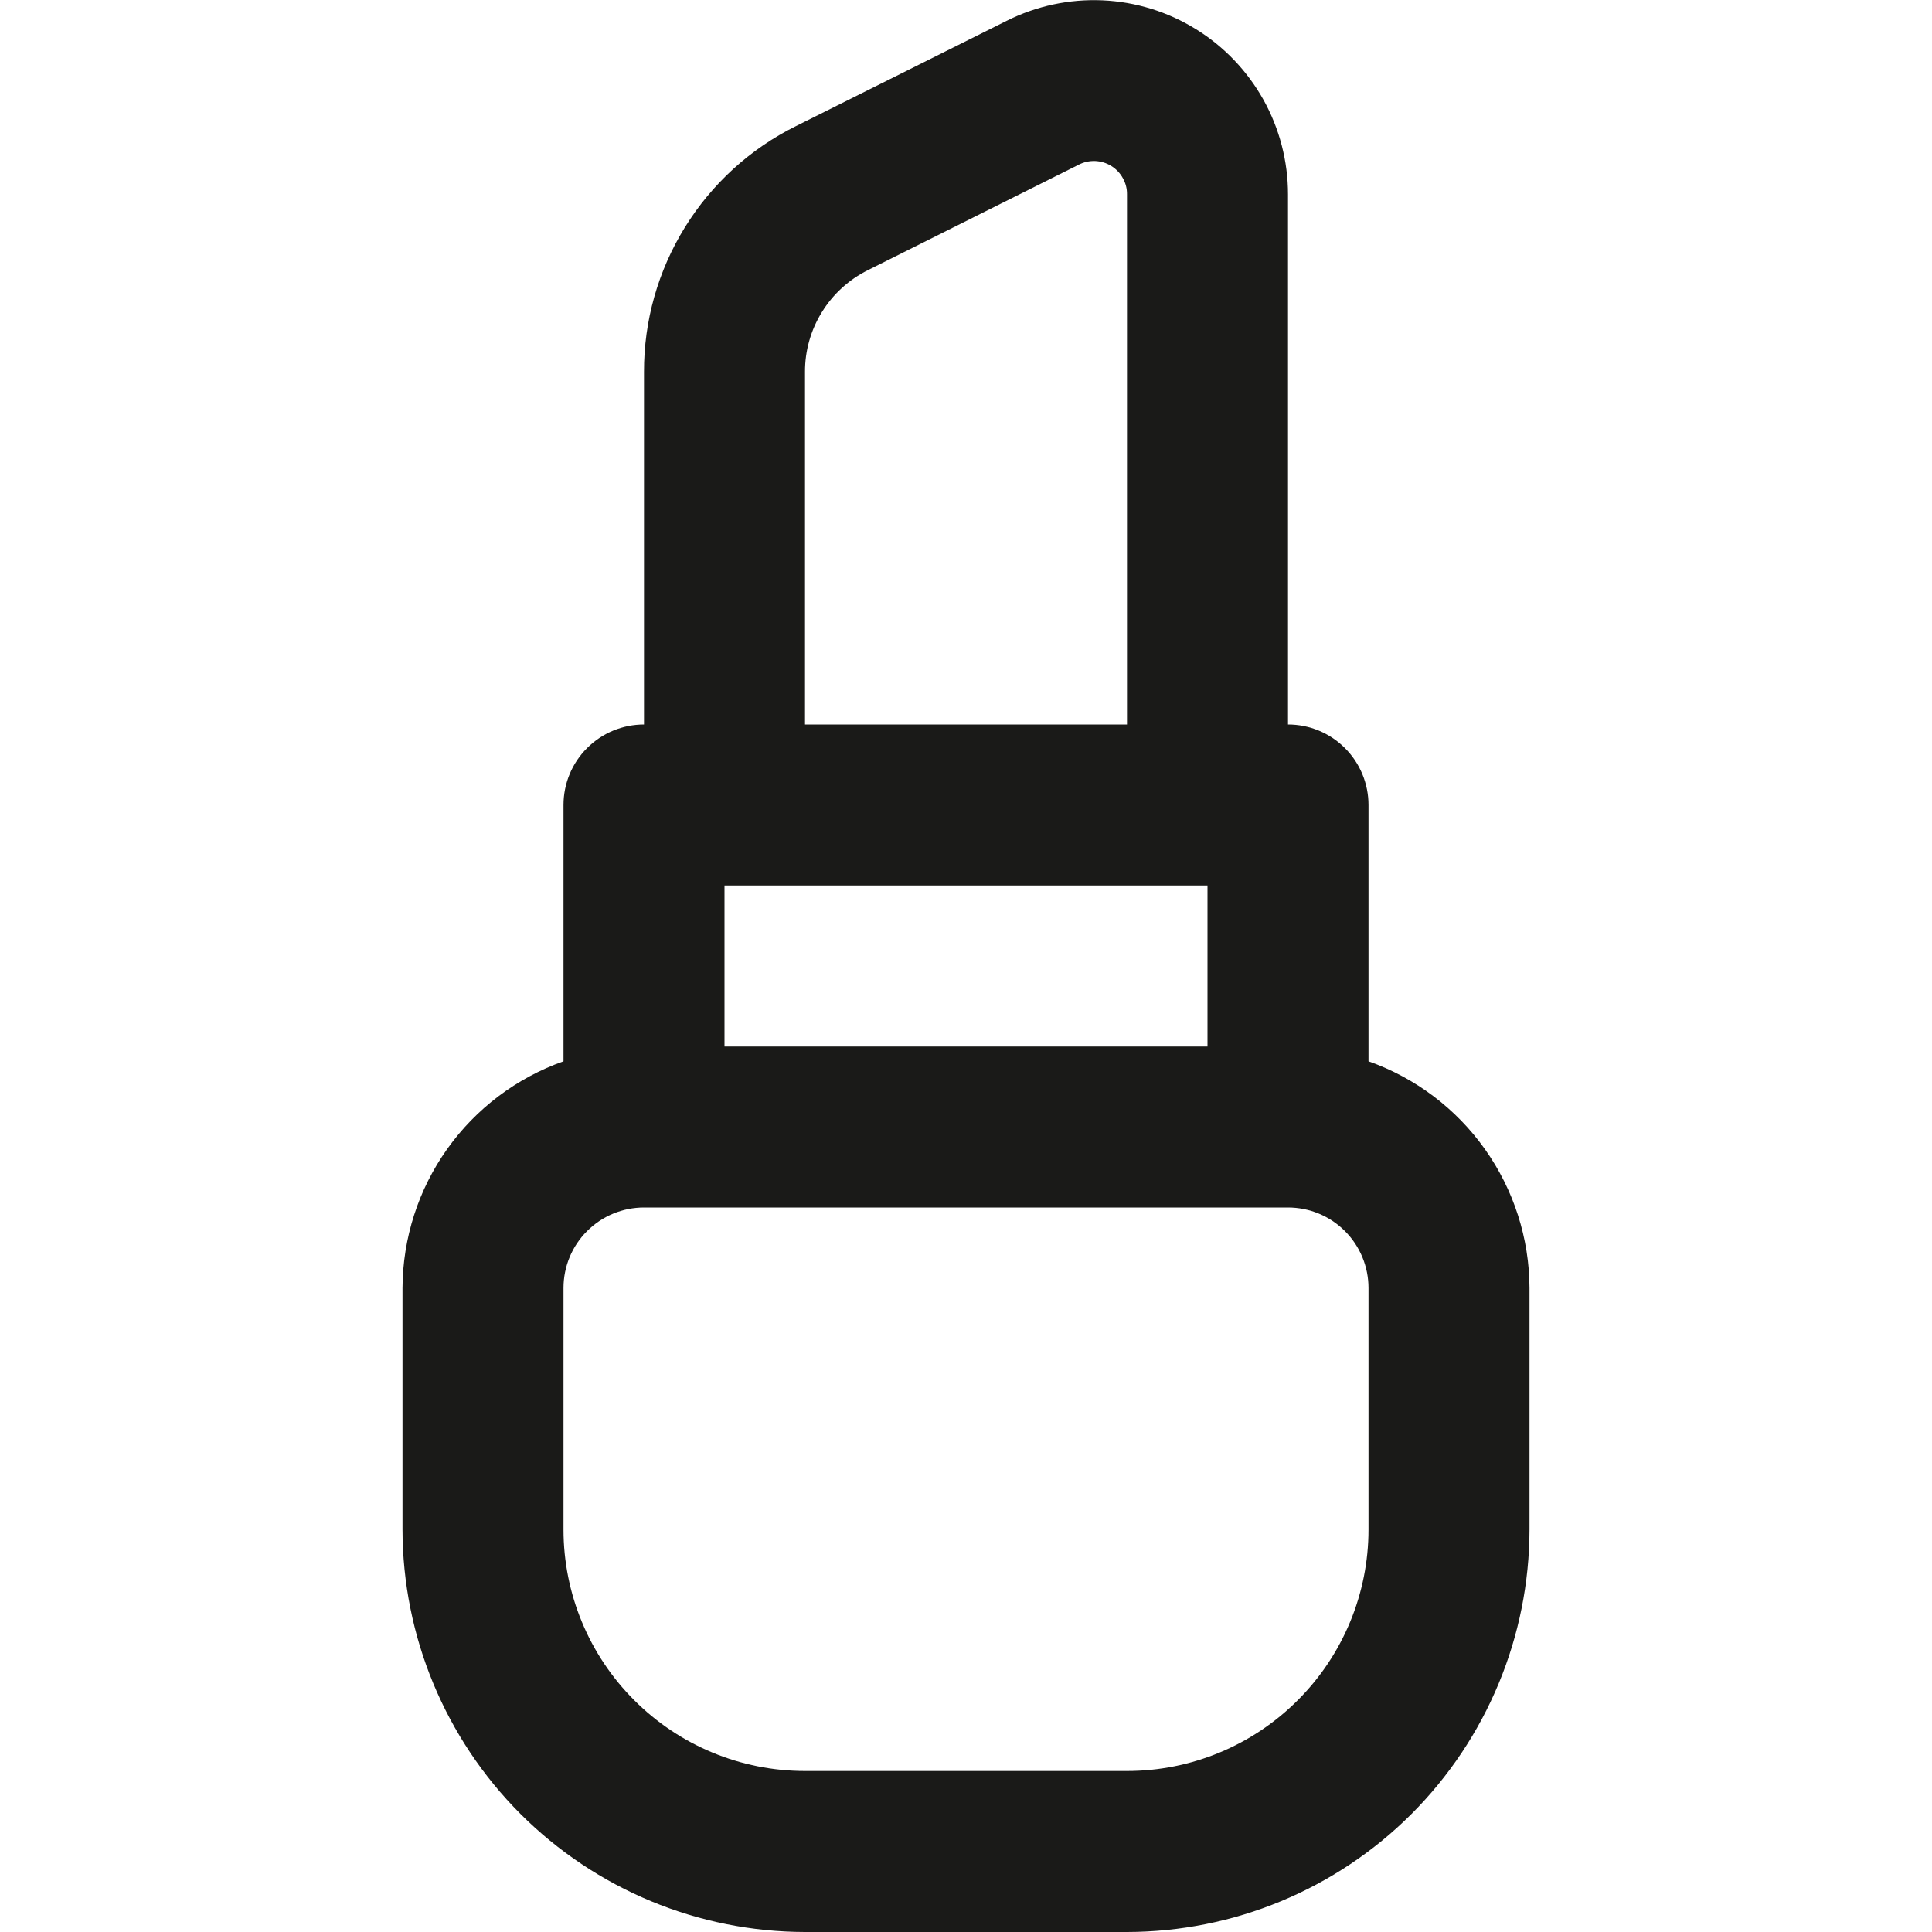 <svg width="24" height="24" viewBox="0 0 24 24" fill="none" xmlns="http://www.w3.org/2000/svg">
<g clip-path="url(#clip0_537_24897)">
<path d="M17 13.184V10C17 9.735 16.895 9.48 16.707 9.293C16.52 9.105 16.265 9 16 9V2.414C16 2.003 15.895 1.598 15.695 1.239C15.494 0.88 15.206 0.578 14.856 0.362C14.506 0.145 14.106 0.022 13.695 0.004C13.285 -0.014 12.876 0.073 12.508 0.257L9.886 1.567C9.318 1.849 8.841 2.285 8.508 2.824C8.174 3.364 7.998 3.986 8 4.62V9C7.735 9 7.481 9.105 7.293 9.293C7.105 9.48 7 9.735 7 10V13.184C6.417 13.39 5.912 13.771 5.554 14.275C5.196 14.779 5.003 15.382 5 16V19C5.002 20.326 5.529 21.596 6.466 22.534C7.404 23.471 8.675 23.998 10 24H14C15.326 23.998 16.597 23.471 17.534 22.534C18.471 21.596 18.998 20.326 19 19V16C18.998 15.382 18.804 14.779 18.446 14.275C18.088 13.771 17.583 13.39 17 13.184ZM9 13V11H15V13H9ZM10 4.62C9.999 4.357 10.072 4.1 10.21 3.877C10.348 3.653 10.546 3.473 10.781 3.356L13.4 2.046C13.463 2.013 13.533 1.998 13.604 2C13.675 2.003 13.744 2.024 13.804 2.061C13.864 2.098 13.914 2.15 13.948 2.212C13.983 2.273 14.001 2.343 14 2.414V9H10V4.62ZM17 19C17 19.796 16.684 20.559 16.121 21.121C15.559 21.684 14.796 22 14 22H10C9.204 22 8.441 21.684 7.879 21.121C7.316 20.559 7 19.796 7 19V16C7 15.735 7.105 15.48 7.293 15.293C7.481 15.105 7.735 15 8 15H16C16.265 15 16.52 15.105 16.707 15.293C16.895 15.48 17 15.735 17 16V19Z" fill="#1A1A18"/>
</g>
<defs>
<clipPath id="clip0_537_24897">
<rect width="24" height="24" fill="white"/>
</clipPath>
</defs>
</svg>
